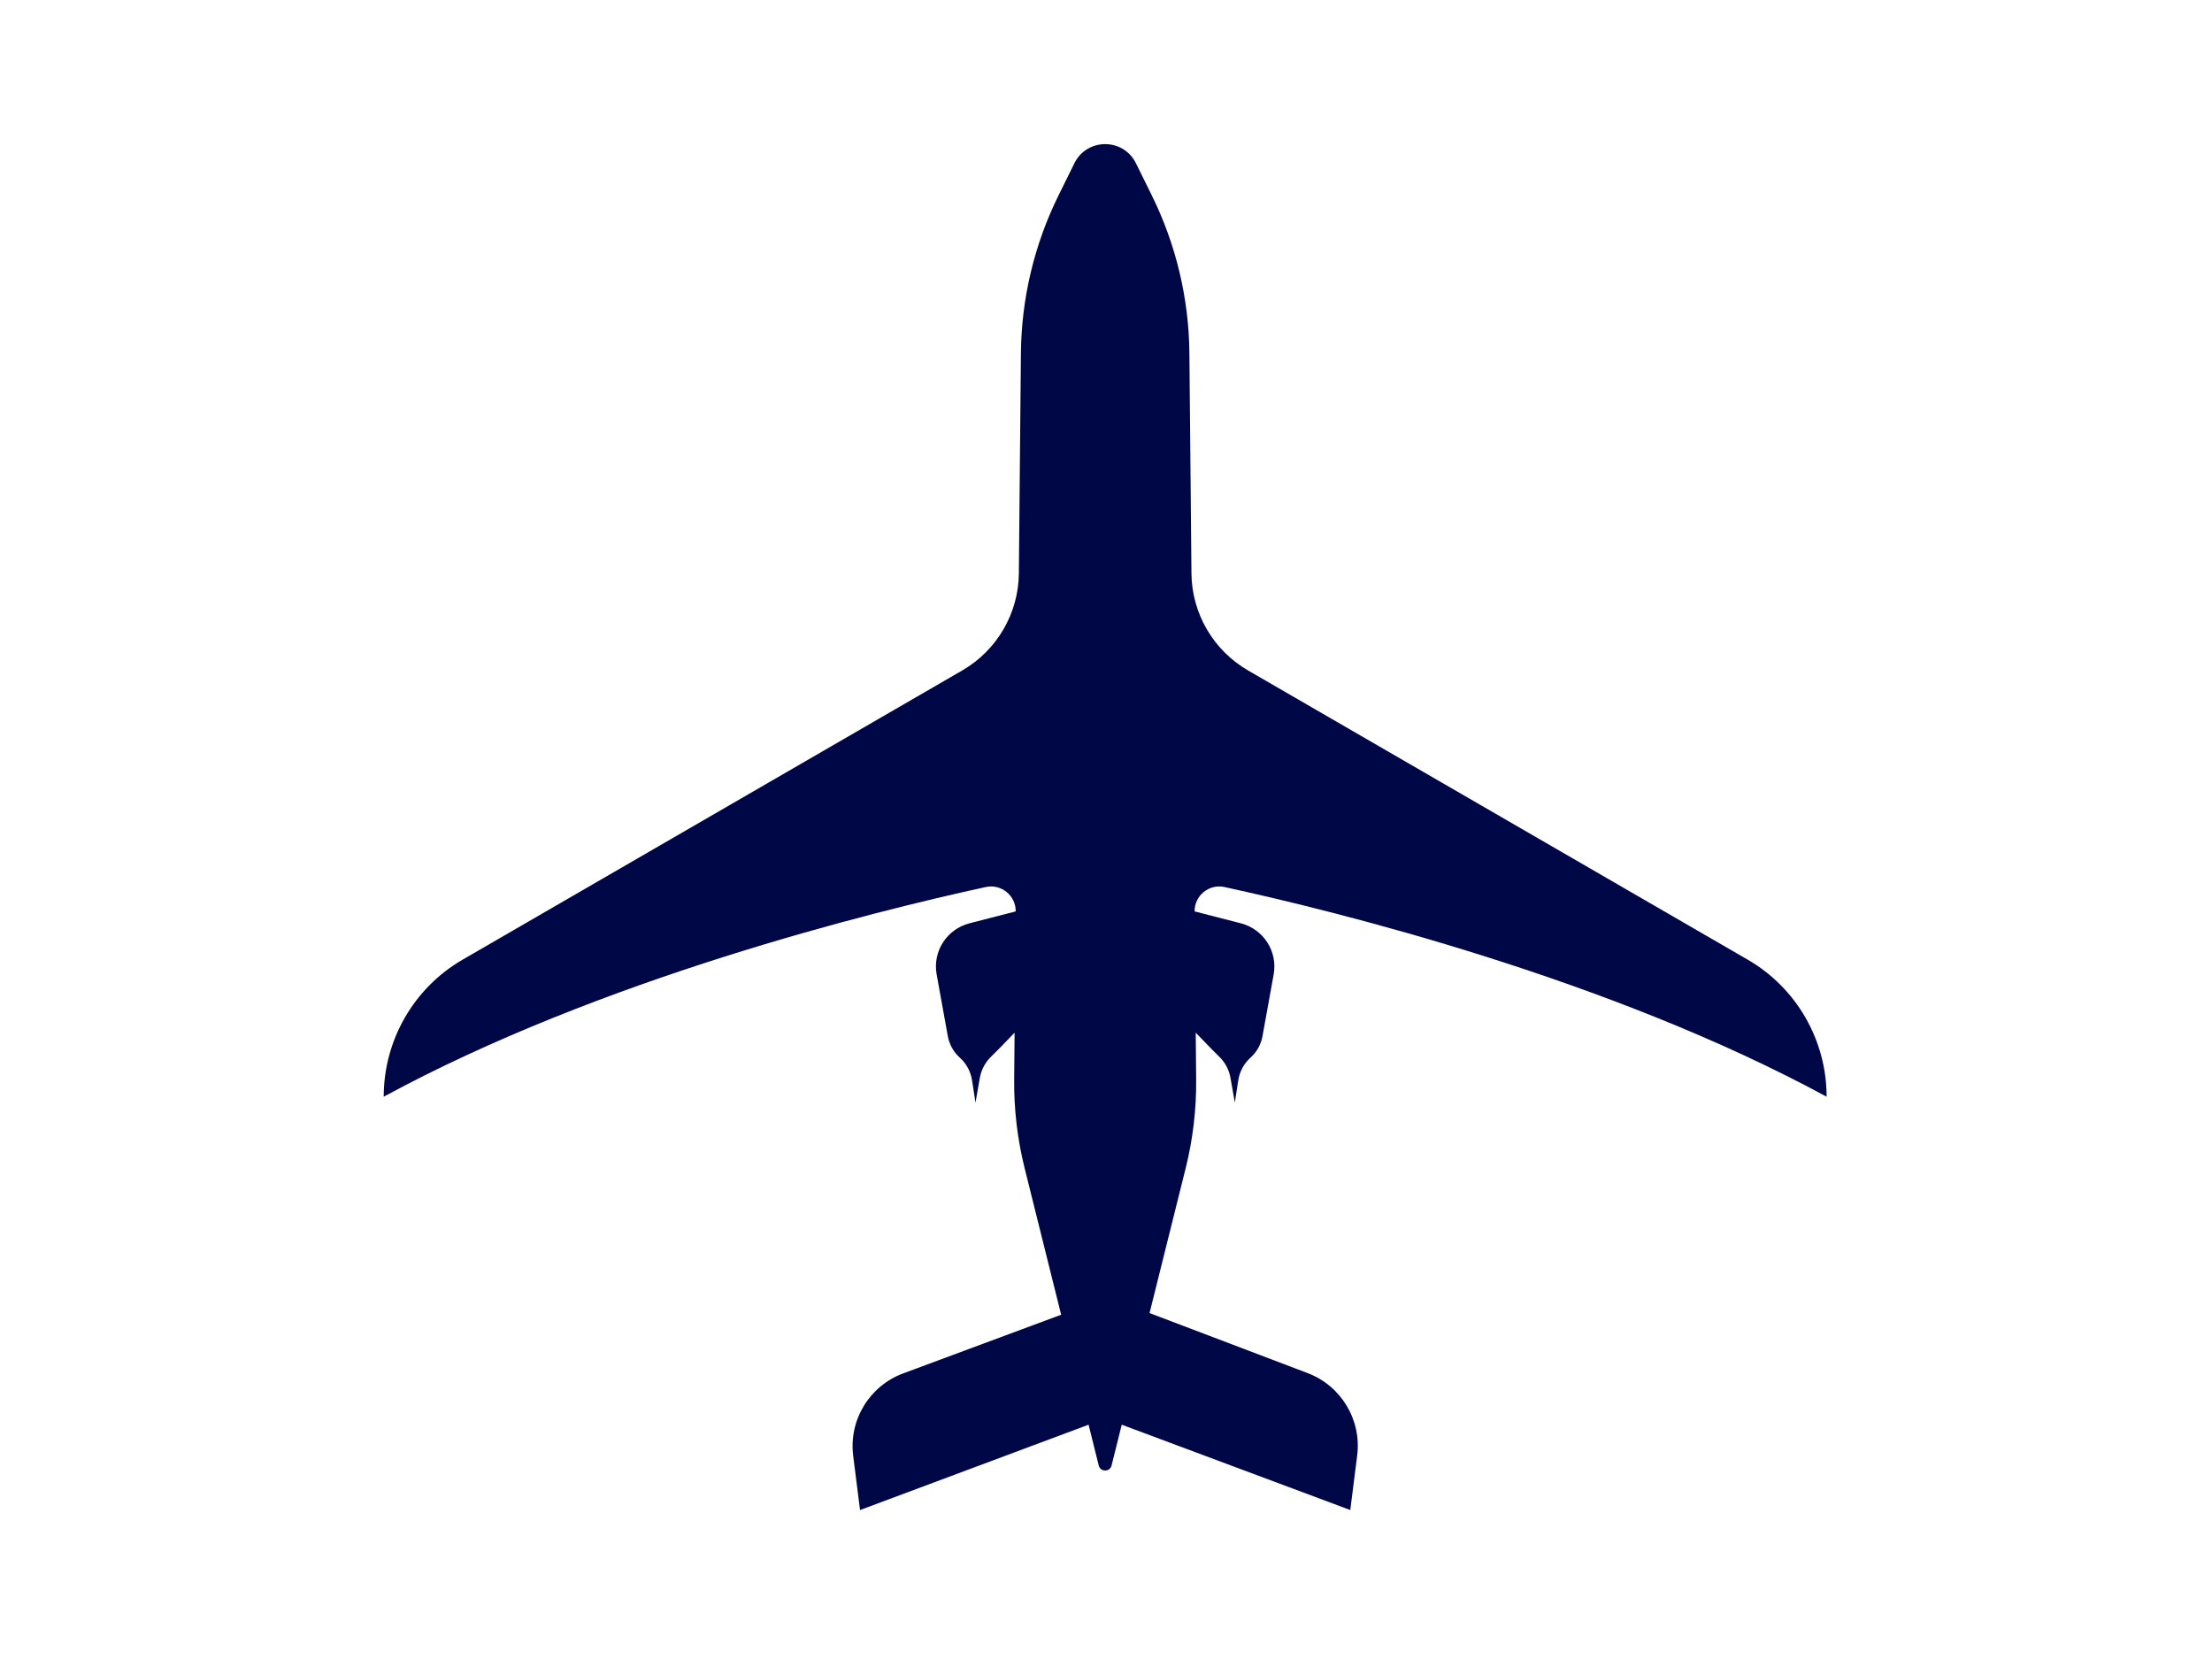 <?xml version="1.0" encoding="UTF-8" standalone="no"?>
<!DOCTYPE svg PUBLIC "-//W3C//DTD SVG 1.1//EN" "http://www.w3.org/Graphics/SVG/1.1/DTD/svg11.dtd">
<svg width="100%" height="100%" viewBox="0 0 800 600" version="1.1" xmlns="http://www.w3.org/2000/svg" xmlns:xlink="http://www.w3.org/1999/xlink" xml:space="preserve" xmlns:serif="http://www.serif.com/" style="fill-rule:evenodd;clip-rule:evenodd;stroke-linejoin:round;stroke-miterlimit:2;">
    <rect id="Artboard1" x="0" y="0" width="800" height="600" style="fill:none;"/>
    <g id="Artboard11" serif:id="Artboard1">
        <g transform="matrix(4.641,0,0,4.641,-2518.97,-7984.59)">
            <path d="M685.108,1805.91C685.108,1801.5 682.758,1797.42 678.942,1795.22L640.018,1772.69C637.316,1771.12 635.641,1768.25 635.612,1765.13L635.452,1747.97C635.413,1743.7 634.409,1739.49 632.516,1735.66L631.286,1733.17C630.304,1731.18 627.47,1731.18 626.488,1733.17L625.259,1735.66C623.366,1739.49 622.362,1743.7 622.322,1747.97L622.162,1765.13C622.133,1768.25 620.458,1771.12 617.756,1772.69L578.833,1795.22C575.017,1797.42 572.667,1801.5 572.667,1805.91C589.605,1796.72 610.759,1791.49 619.59,1789.57C620.797,1789.31 621.929,1790.24 621.917,1791.47L618.303,1792.4C616.543,1792.86 615.431,1794.59 615.755,1796.38L616.625,1801.19C616.743,1801.84 617.073,1802.43 617.564,1802.87C618.076,1803.33 618.412,1803.96 618.516,1804.64L618.782,1806.37L619.122,1804.44C619.228,1803.83 619.517,1803.28 619.95,1802.84L620.679,1802.11L621.829,1800.92L621.796,1804.56C621.774,1806.9 622.049,1809.22 622.614,1811.49L625.458,1822.9L613.151,1827.47C610.514,1828.45 608.899,1831.11 609.252,1833.9L609.786,1838.12L627.595,1831.47L628.387,1834.65C628.517,1835.17 629.257,1835.17 629.387,1834.65L630.179,1831.47L647.989,1838.12L648.527,1833.87C648.877,1831.1 647.282,1828.44 644.668,1827.45L632.347,1822.77L635.16,1811.49C635.726,1809.22 636.001,1806.9 635.979,1804.56L635.945,1800.92L637.096,1802.11L637.824,1802.84C638.257,1803.28 638.546,1803.83 638.652,1804.44L638.993,1806.37L639.258,1804.64C639.362,1803.96 639.699,1803.33 640.21,1802.87C640.701,1802.43 641.031,1801.84 641.149,1801.19L642.019,1796.38C642.343,1794.59 641.232,1792.86 639.472,1792.4L635.857,1791.47C635.846,1790.24 636.978,1789.31 638.184,1789.57C647.015,1791.49 668.169,1796.72 685.108,1805.91Z" style="fill:rgb(0,7,70);fill-rule:nonzero;"/>
        </g>
    </g>
</svg>
